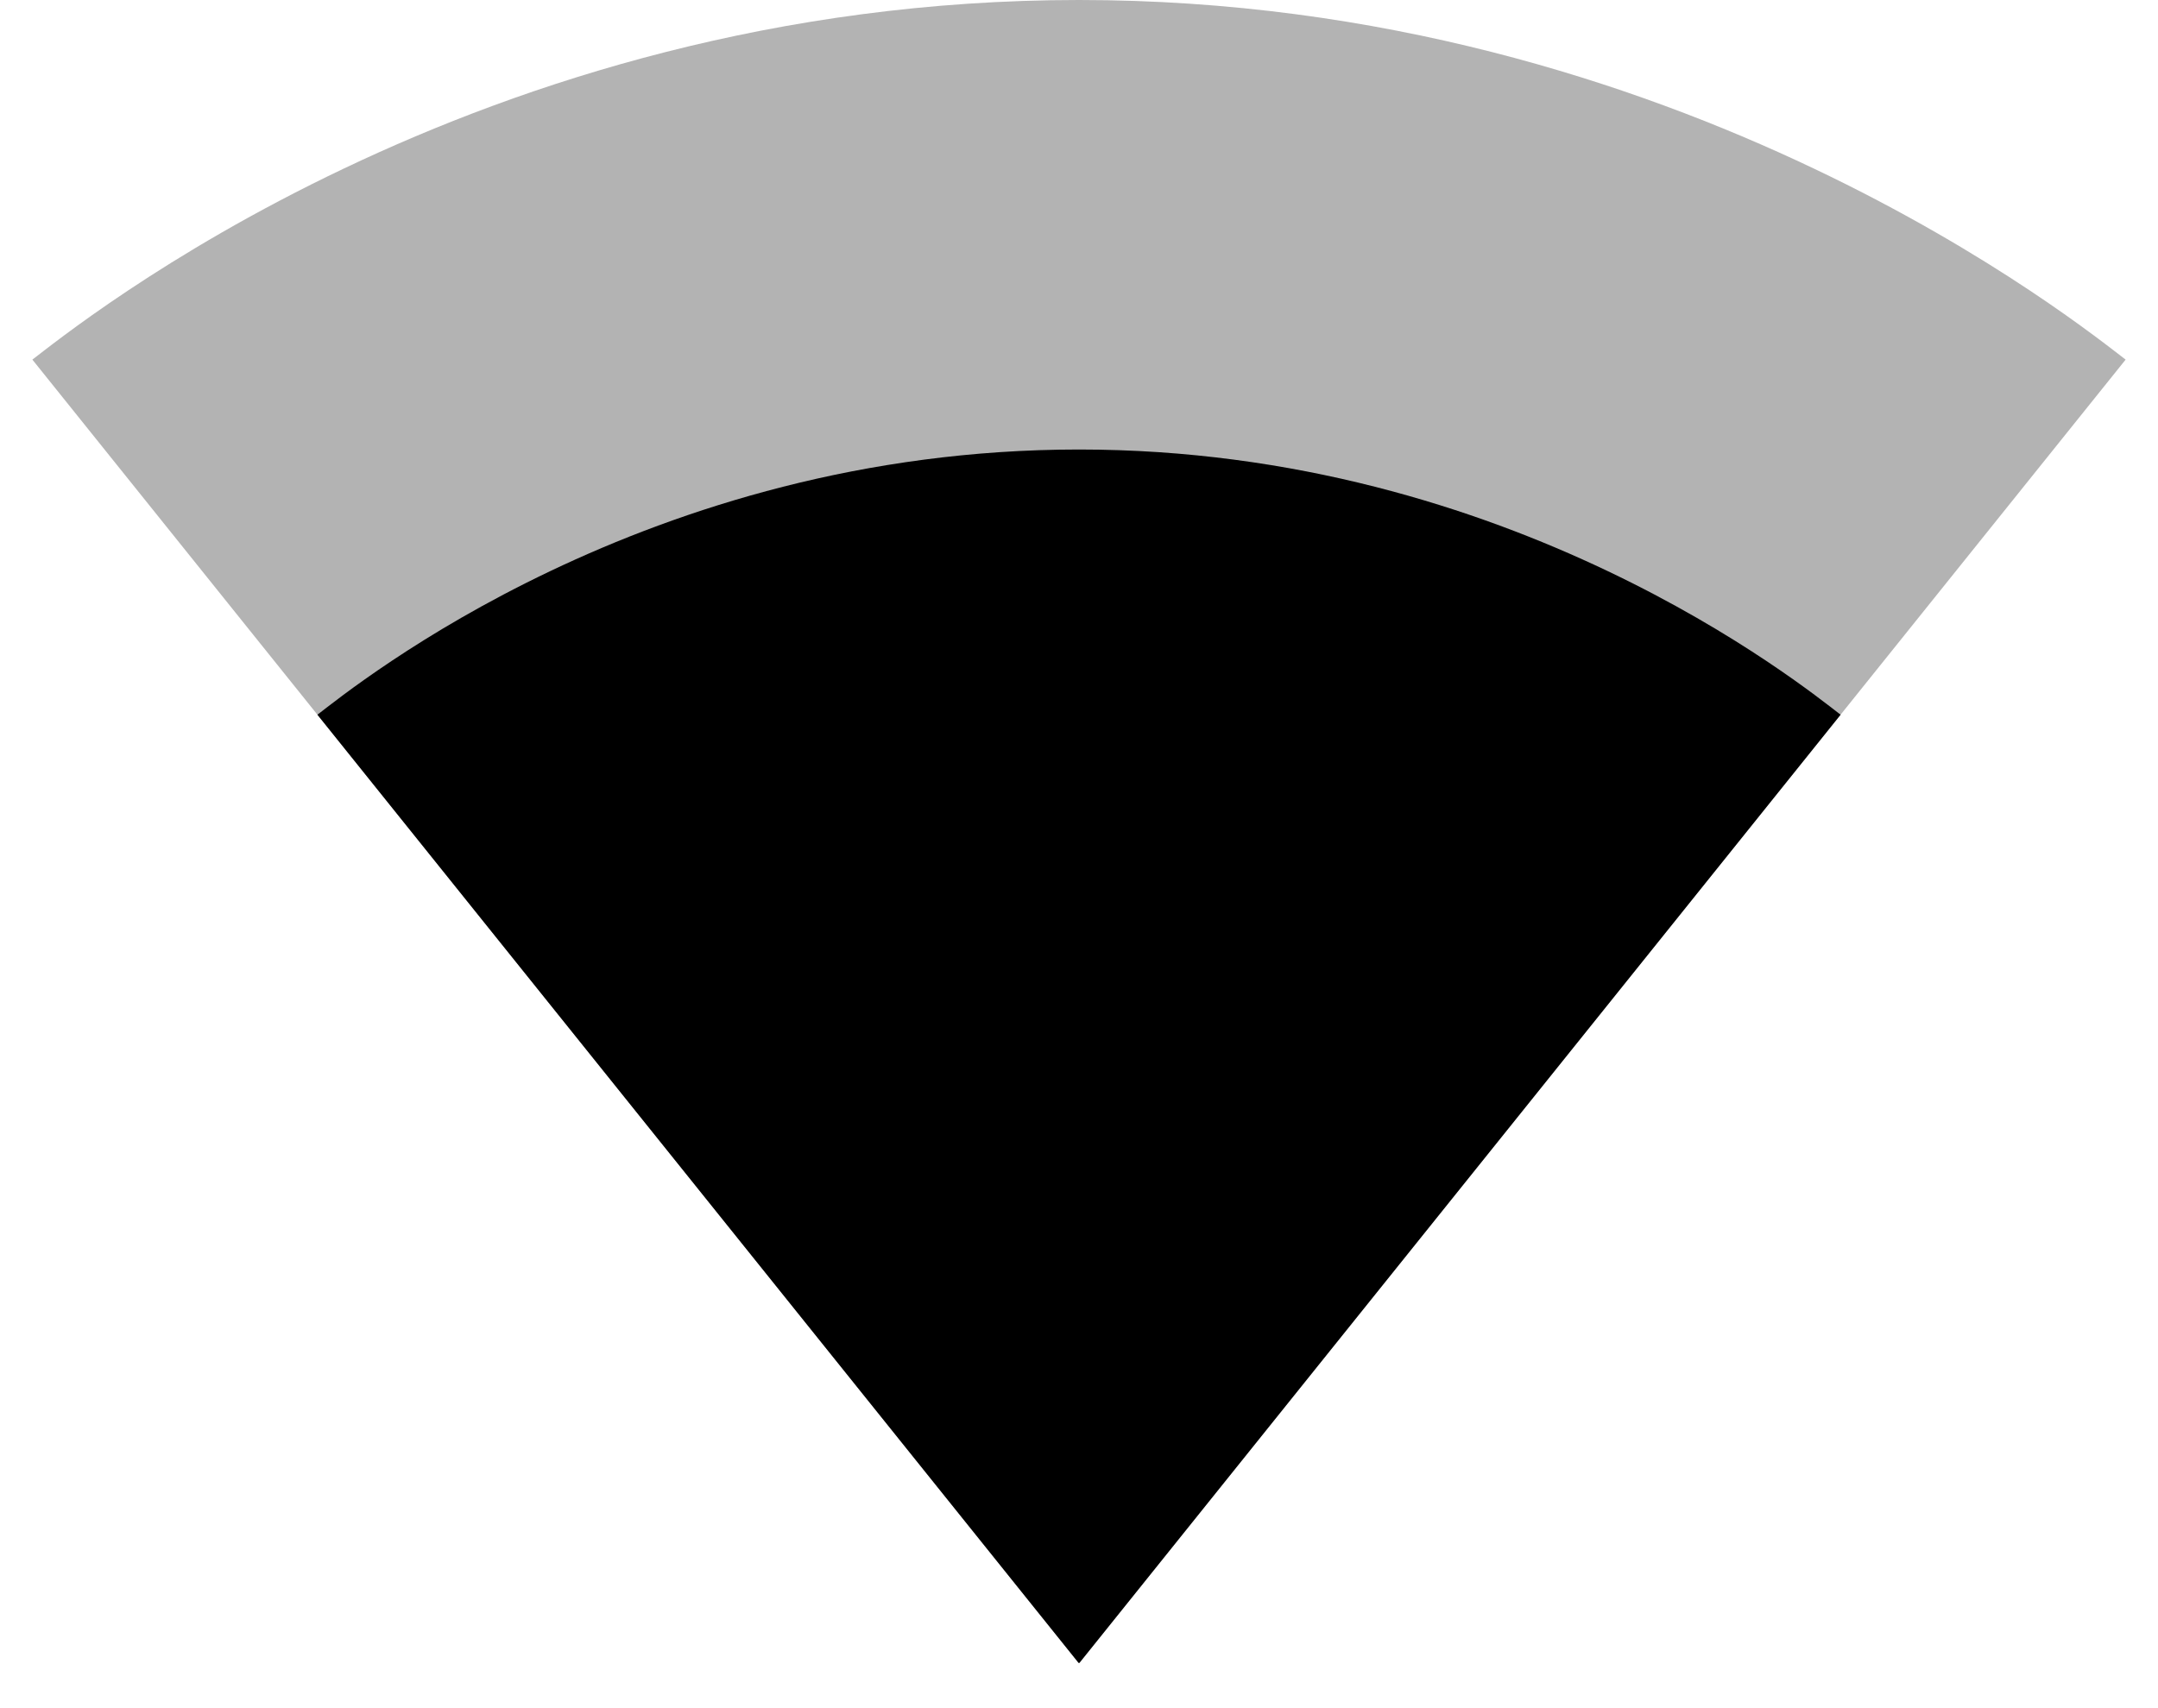 <?xml version="1.0" encoding="UTF-8"?>
<svg width="24px" height="19px" viewBox="0 0 24 19" version="1.1" xmlns="http://www.w3.org/2000/svg" xmlns:xlink="http://www.w3.org/1999/xlink">
    <!-- Generator: Sketch 42 (36781) - http://www.bohemiancoding.com/sketch -->
    <title>ic_network_wifi</title>
    <desc>Created with Sketch.</desc>
    <defs></defs>
    <g id="Page-1" stroke="none" stroke-width="1" fill="none" fill-rule="evenodd">
        <g id="Device" transform="translate(-192, -195)">
            <g id="ic_network_wifi" transform="translate(192, 192)">
                <g id="Icon-24px">
                    <path d="M12.01,21.49 L23.64,7 C23.19,6.66 18.71,3 12,3 C5.28,3 0.81,6.66 0.36,7 L11.99,21.49 L12,21.5 L12.01,21.49 L12.01,21.49 Z" id="Shape" fill-opacity="0.3" fill="#000000"></path>
                    <polygon id="Shape" points="0 0 24 0 24 24 0 24"></polygon>
                    <path d="M3.53,10.95 L11.99,21.49 L12,21.5 L12.01,21.49 L20.47,10.95 C20.04,10.62 16.81,8 12,8 C7.19,8 3.96,10.62 3.53,10.95 L3.53,10.95 Z" id="Shape" fill="#000000"></path>
                </g>
            </g>
        </g>
    </g>
</svg>